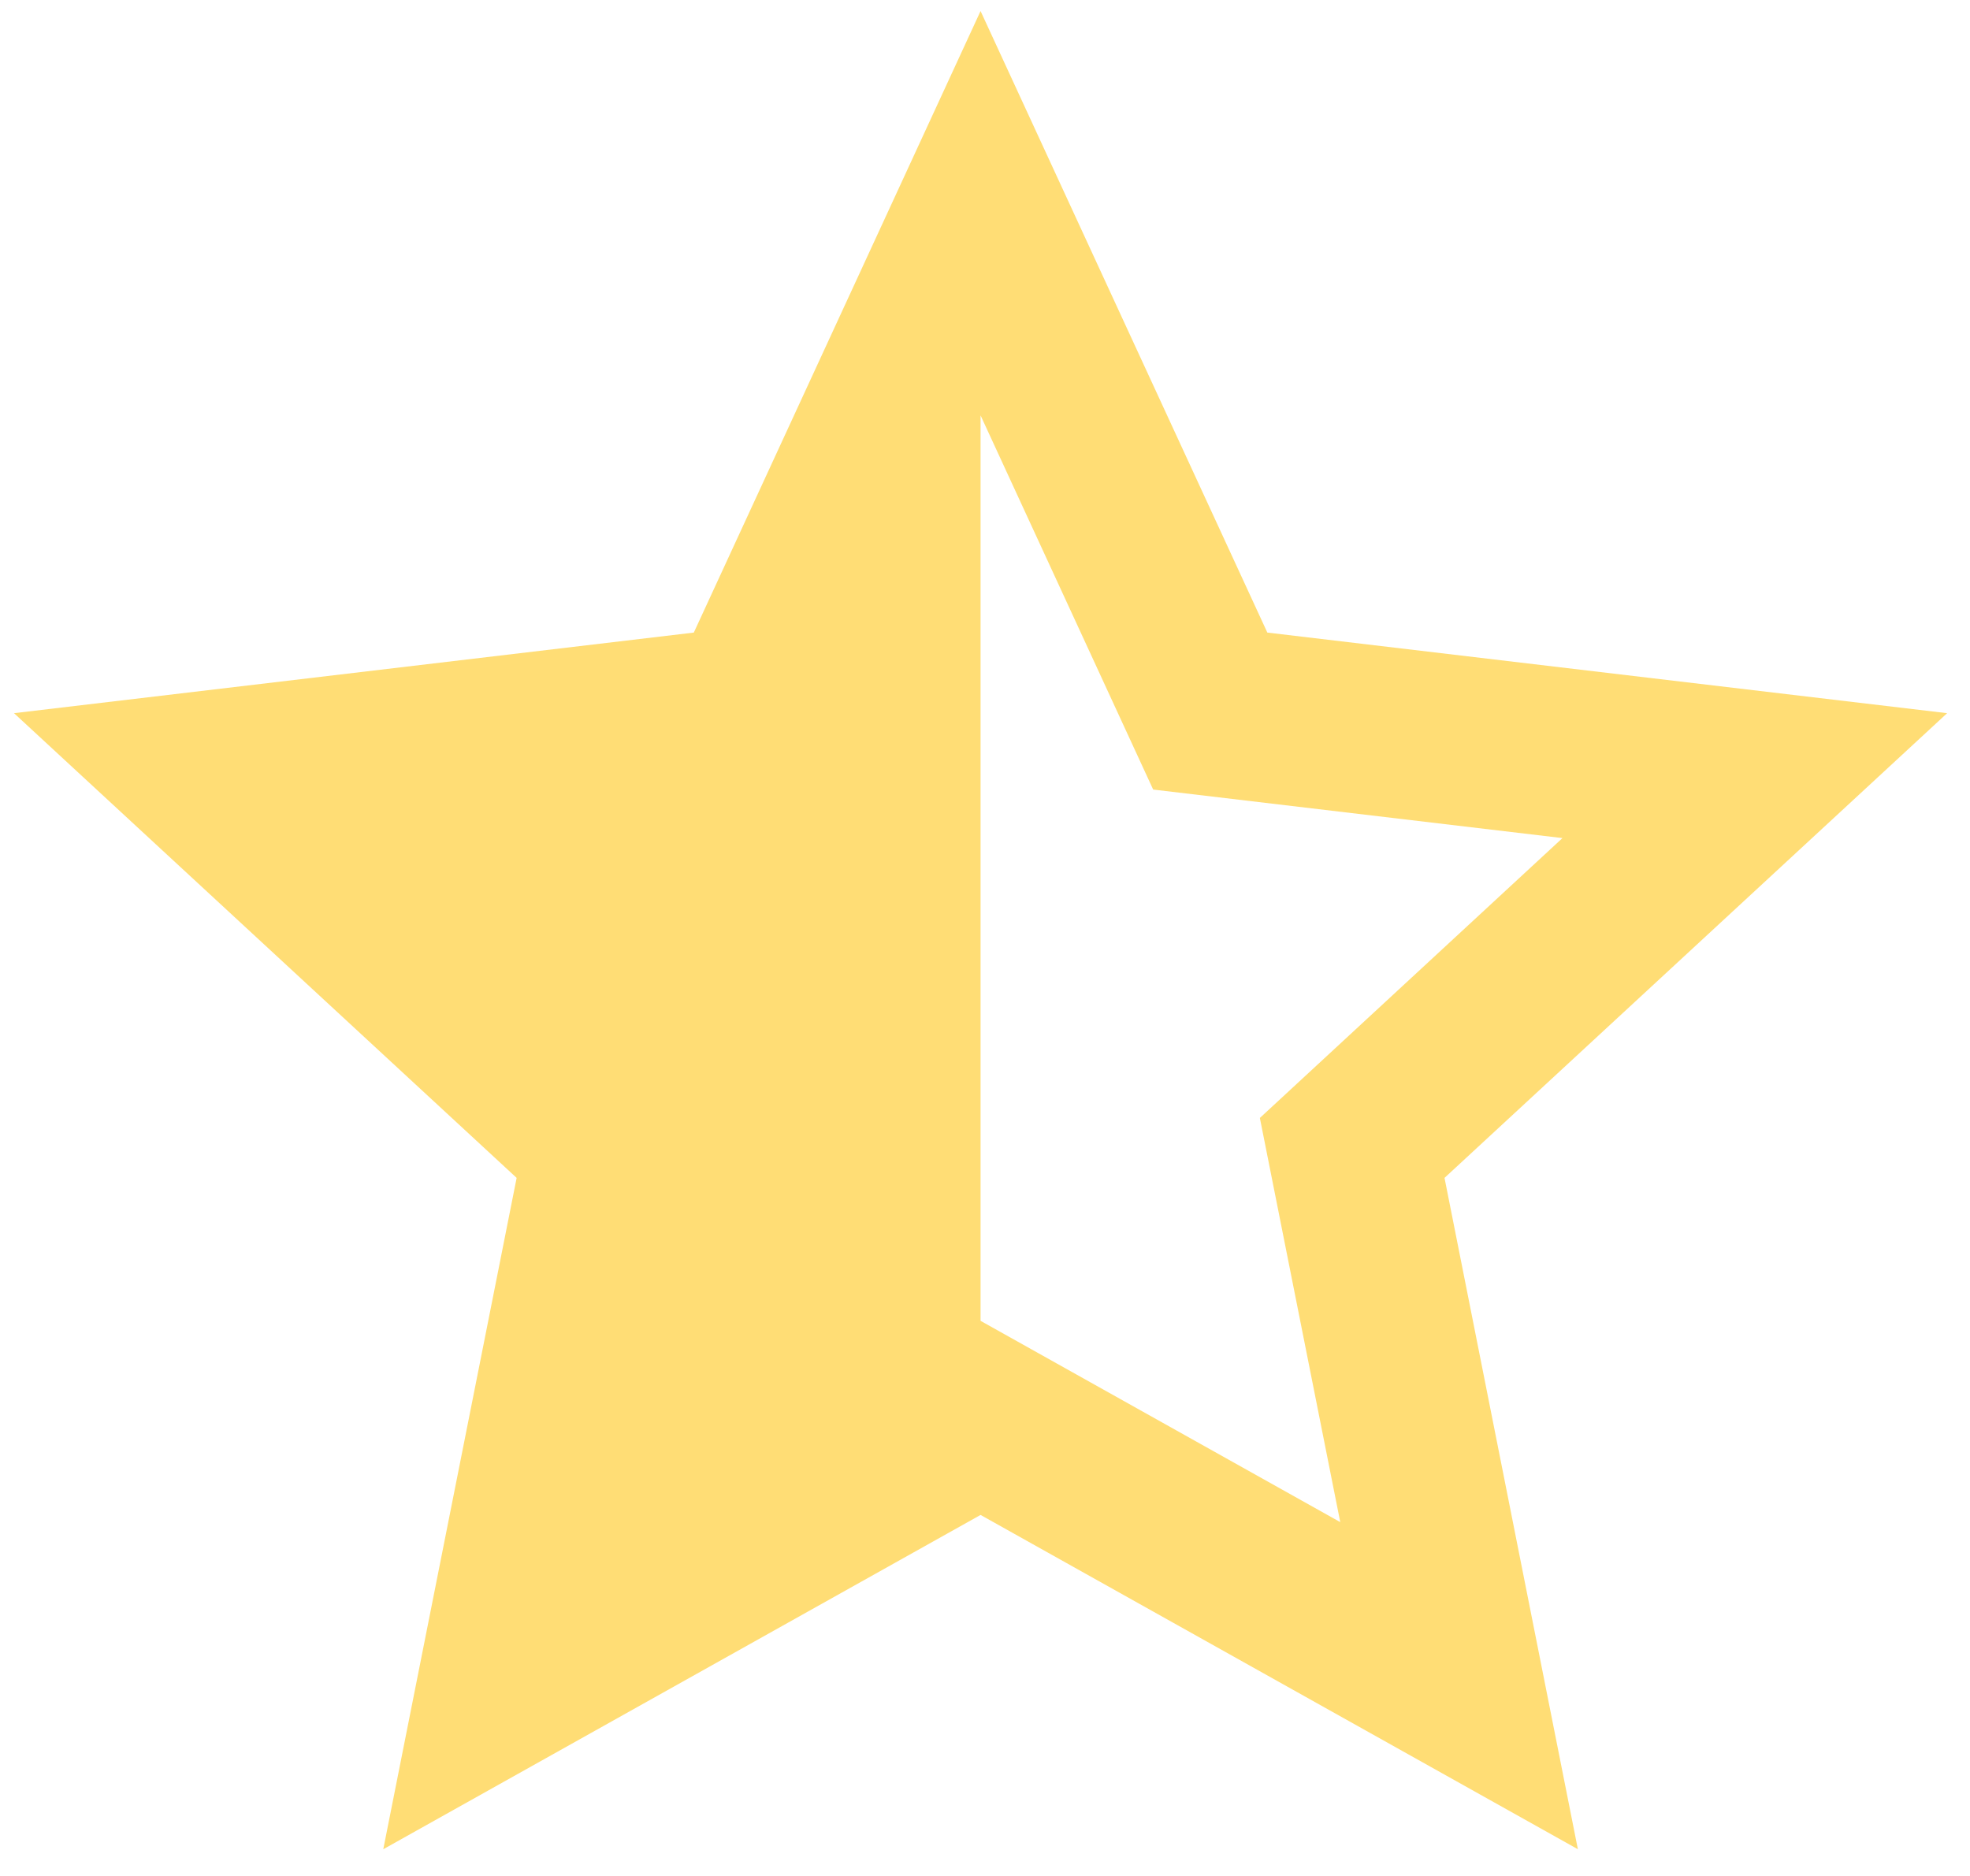 <svg width="63" height="60" viewBox="0 0 63 60" fill="none" xmlns="http://www.w3.org/2000/svg">
<path d="M31.358 42.245L42.861 48.683L40.29 35.756L49.967 26.805L36.878 25.253L31.358 13.285V42.245ZM31.358 48.453L12.257 59.145L16.522 37.673L0.448 22.81L22.188 20.232L31.358 0.353L40.529 20.232L62.269 22.81L46.195 37.673L50.46 59.145L31.358 48.453Z" fill="#FFDD75"/>
</svg>

